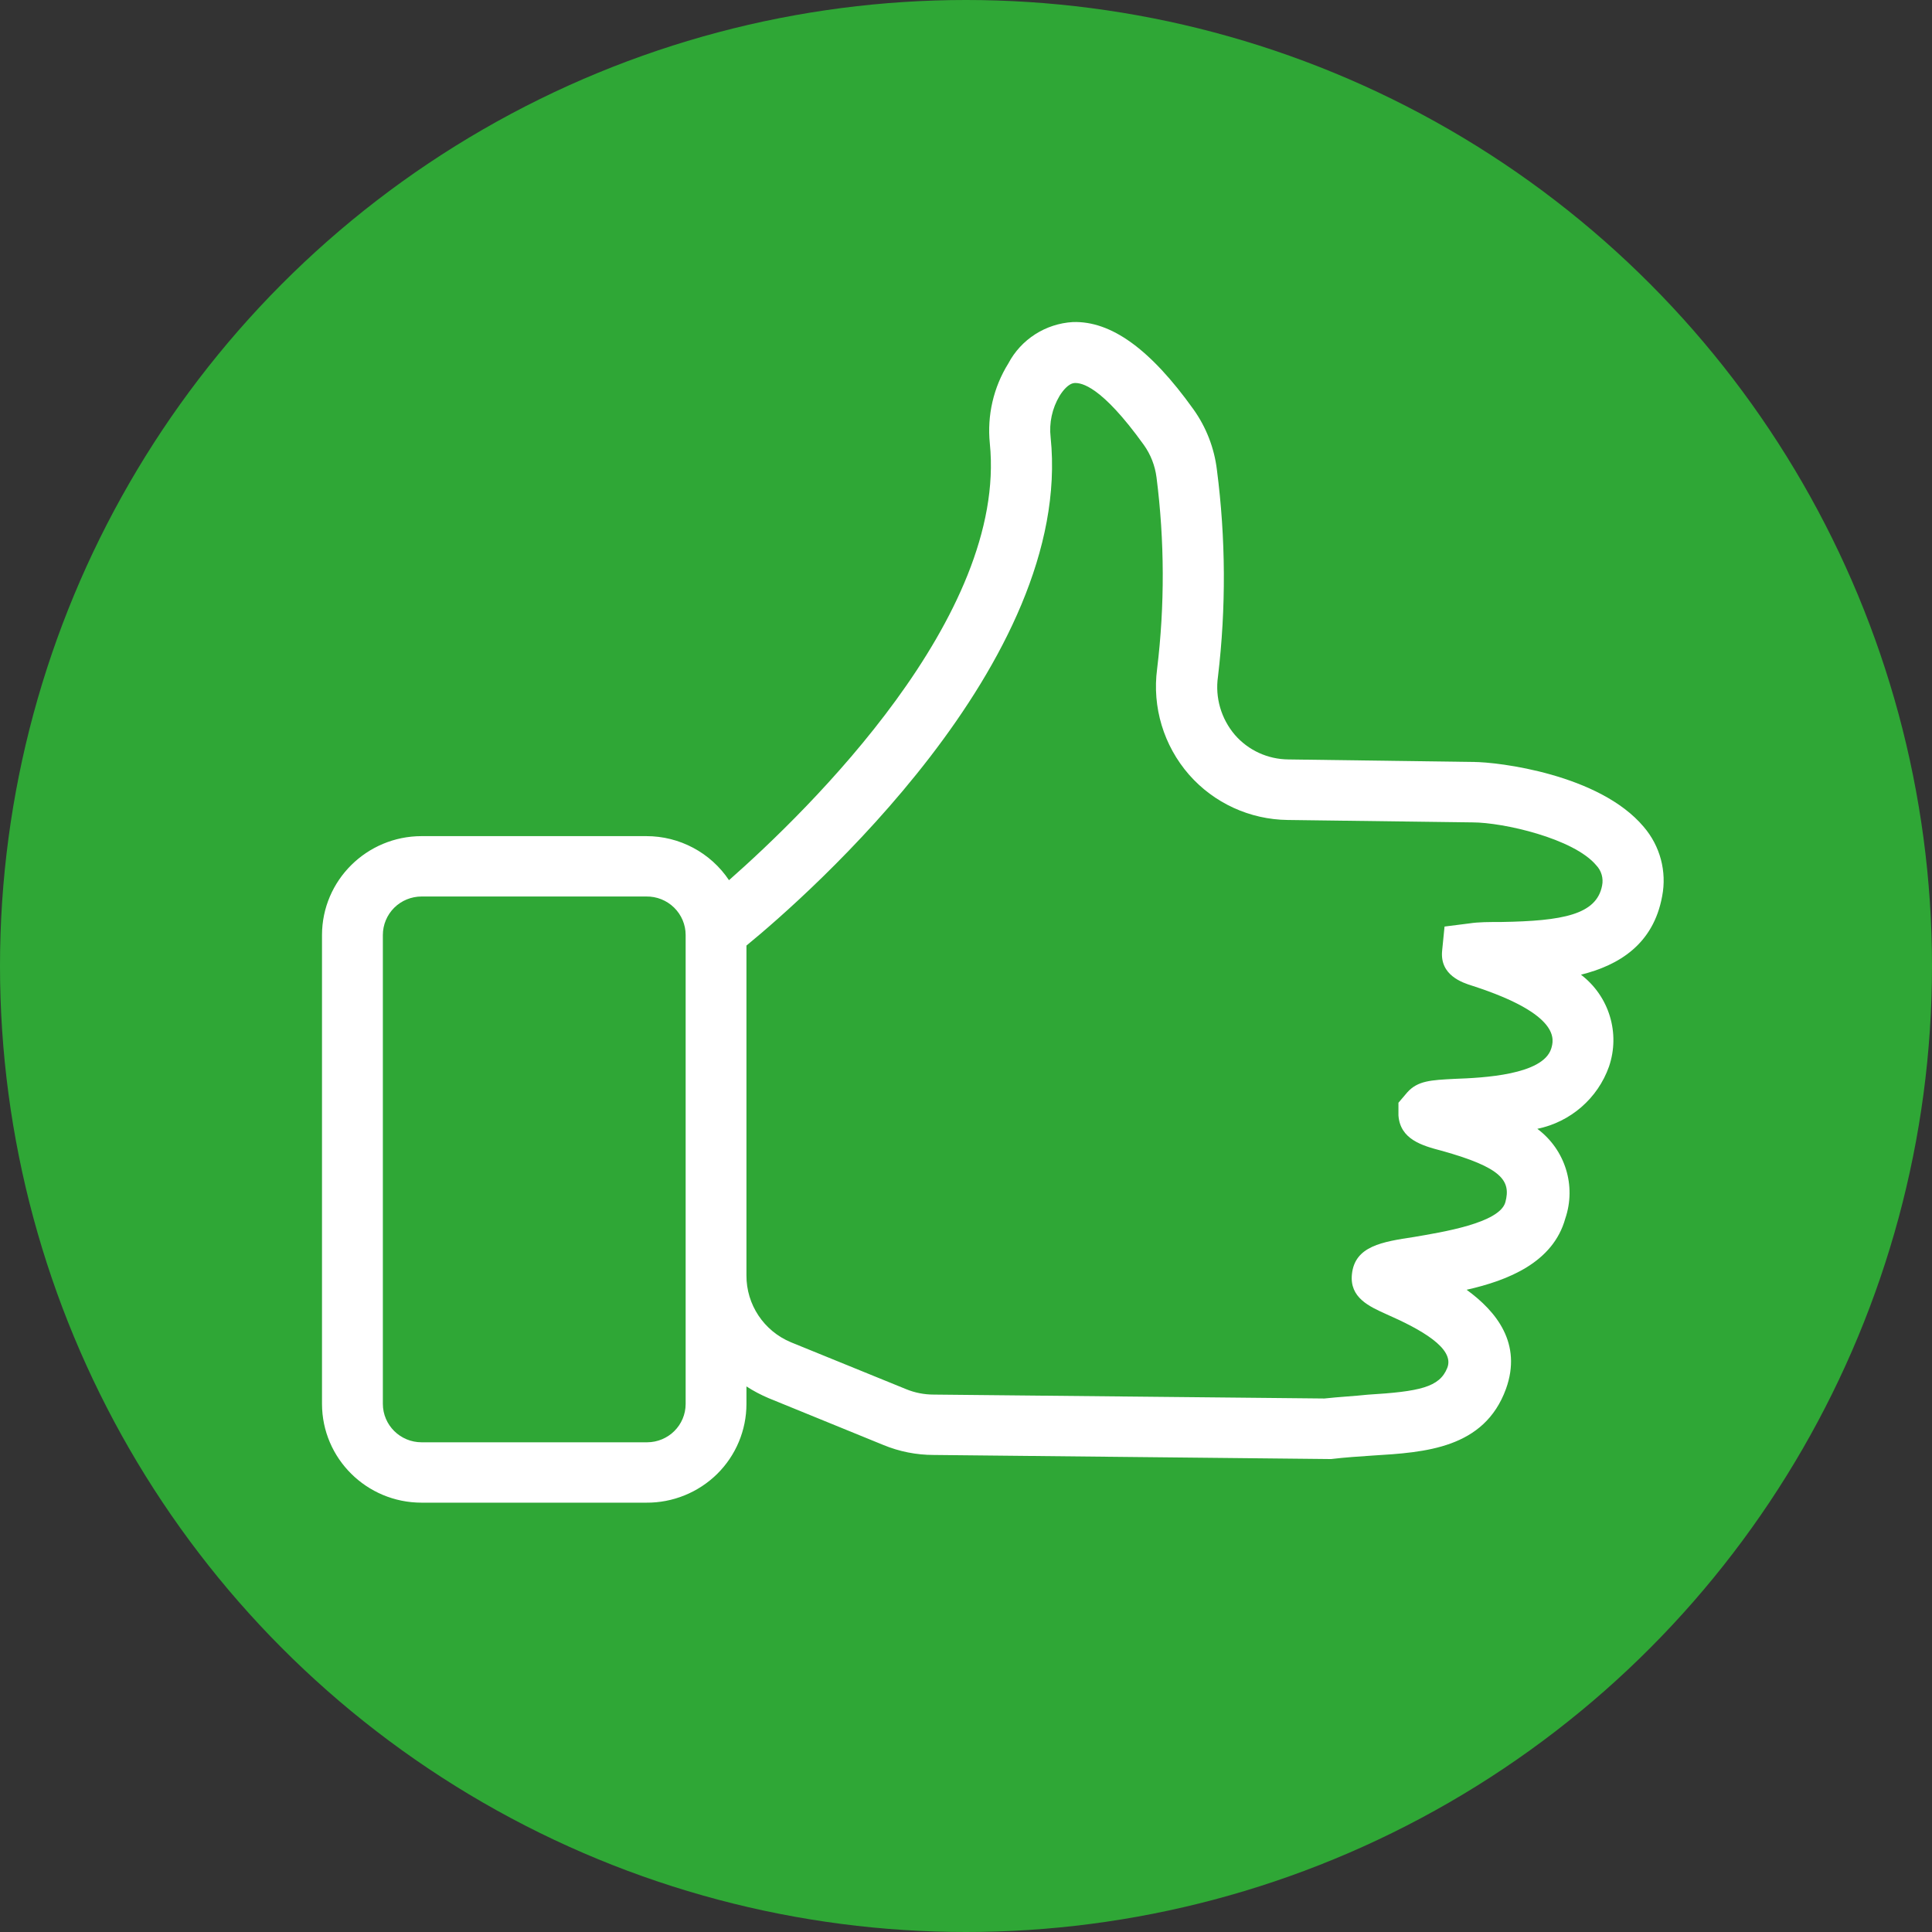 <?xml version="1.0" encoding="UTF-8"?>
<svg width="36px" height="36px" viewBox="0 0 36 36" version="1.1" xmlns="http://www.w3.org/2000/svg" xmlns:xlink="http://www.w3.org/1999/xlink">
    <rect x="0" y="0" width="36" height="36" fill="#333333" stroke="none"/>
    <title>rating-5-checked</title>
    <g id="Screens" stroke="none" stroke-width="1" fill="none" fill-rule="evenodd">
        <g id="Introduction-session-(rating-unselected)" transform="translate(-511, -1269)">
            <g id="Rating/complete-selected-Copy-4" transform="translate(511, 1269)">
                <circle id="Oval-Copy-5" fill="#2FA736" cx="18" cy="18" r="18"></circle>
                <g id="Rating/1" transform="translate(4, 5)" fill="#FFFFFF">
                    <path d="M26.629,10.408 C25.805,9.426 23.915,9.198 23.453,9.198 L20.007,9.151 C19.623,9.148 19.259,8.981 19.009,8.692 C18.754,8.392 18.639,7.998 18.695,7.609 C18.848,6.327 18.841,5.032 18.675,3.752 C18.626,3.347 18.476,2.96 18.238,2.627 C17.433,1.501 16.702,0.978 15.991,1.001 C15.482,1.031 15.026,1.323 14.789,1.772 C14.512,2.217 14.391,2.741 14.444,3.263 C14.77,6.484 11.071,10.09 9.584,11.401 C9.241,10.888 8.662,10.579 8.042,10.58 L3.856,10.58 C2.832,10.581 2.002,11.405 2,12.422 L2,21.16 C2.002,22.177 2.832,23 3.856,23 L8.042,23 C8.536,23.004 9.011,22.811 9.362,22.466 C9.712,22.121 9.909,21.65 9.909,21.16 L9.909,20.834 C10.04,20.919 10.179,20.992 10.323,21.053 L12.46,21.925 C12.757,22.048 13.076,22.111 13.398,22.111 L20.766,22.187 L20.806,22.187 C21.064,22.156 21.327,22.139 21.579,22.122 C22.554,22.063 23.657,21.993 24.062,20.879 C24.365,20.035 23.886,19.438 23.328,19.033 C24.102,18.859 24.94,18.524 25.167,17.705 C25.375,17.095 25.165,16.421 24.646,16.034 C25.264,15.907 25.771,15.467 25.981,14.875 C26.194,14.252 25.985,13.563 25.459,13.162 C26.159,12.988 26.808,12.6 26.972,11.699 C27.061,11.24 26.935,10.765 26.629,10.408 Z M8.776,21.16 C8.776,21.555 8.454,21.875 8.056,21.875 L3.856,21.875 C3.458,21.875 3.135,21.555 3.134,21.16 L3.134,12.422 C3.134,12.232 3.21,12.05 3.345,11.915 C3.481,11.78 3.665,11.705 3.856,11.705 L8.042,11.705 C8.236,11.702 8.422,11.776 8.56,11.911 C8.698,12.046 8.776,12.23 8.776,12.422 L8.776,21.16 L8.776,21.16 Z M25.853,11.5 C25.751,12.045 25.116,12.161 23.974,12.18 C23.747,12.18 23.552,12.18 23.382,12.206 L22.917,12.265 L22.872,12.715 C22.826,13.173 23.249,13.311 23.439,13.37 C25.102,13.908 24.952,14.383 24.904,14.541 C24.748,15.03 23.637,15.084 23.104,15.103 C22.662,15.126 22.418,15.137 22.223,15.354 L22.058,15.548 L22.058,15.784 C22.09,16.231 22.498,16.347 22.86,16.442 C23.994,16.757 24.155,17.005 24.051,17.399 C23.946,17.793 22.86,17.961 22.35,18.049 C21.758,18.139 21.245,18.217 21.191,18.744 C21.146,19.18 21.511,19.343 21.835,19.489 C22.475,19.77 23.113,20.125 22.968,20.488 C22.824,20.851 22.452,20.929 21.483,20.988 C21.245,21.014 20.962,21.028 20.678,21.059 L13.398,20.986 C13.221,20.986 13.046,20.952 12.882,20.884 L10.74,20.012 C10.233,19.802 9.905,19.308 9.909,18.763 L9.909,12.619 C11.043,11.691 16.008,7.333 15.577,3.15 C15.546,2.881 15.605,2.609 15.744,2.376 C15.798,2.289 15.909,2.14 16.028,2.137 C16.147,2.134 16.515,2.179 17.314,3.291 C17.442,3.47 17.522,3.678 17.55,3.895 C17.701,5.08 17.705,6.28 17.561,7.465 C17.467,8.176 17.683,8.893 18.156,9.435 C18.62,9.964 19.289,10.271 19.995,10.279 L23.439,10.324 C24.005,10.324 25.326,10.622 25.745,11.125 C25.84,11.225 25.88,11.365 25.853,11.5 L25.853,11.5 Z" id="Shape"></path>
                </g>
            </g>
        </g>
    </g>
</svg>